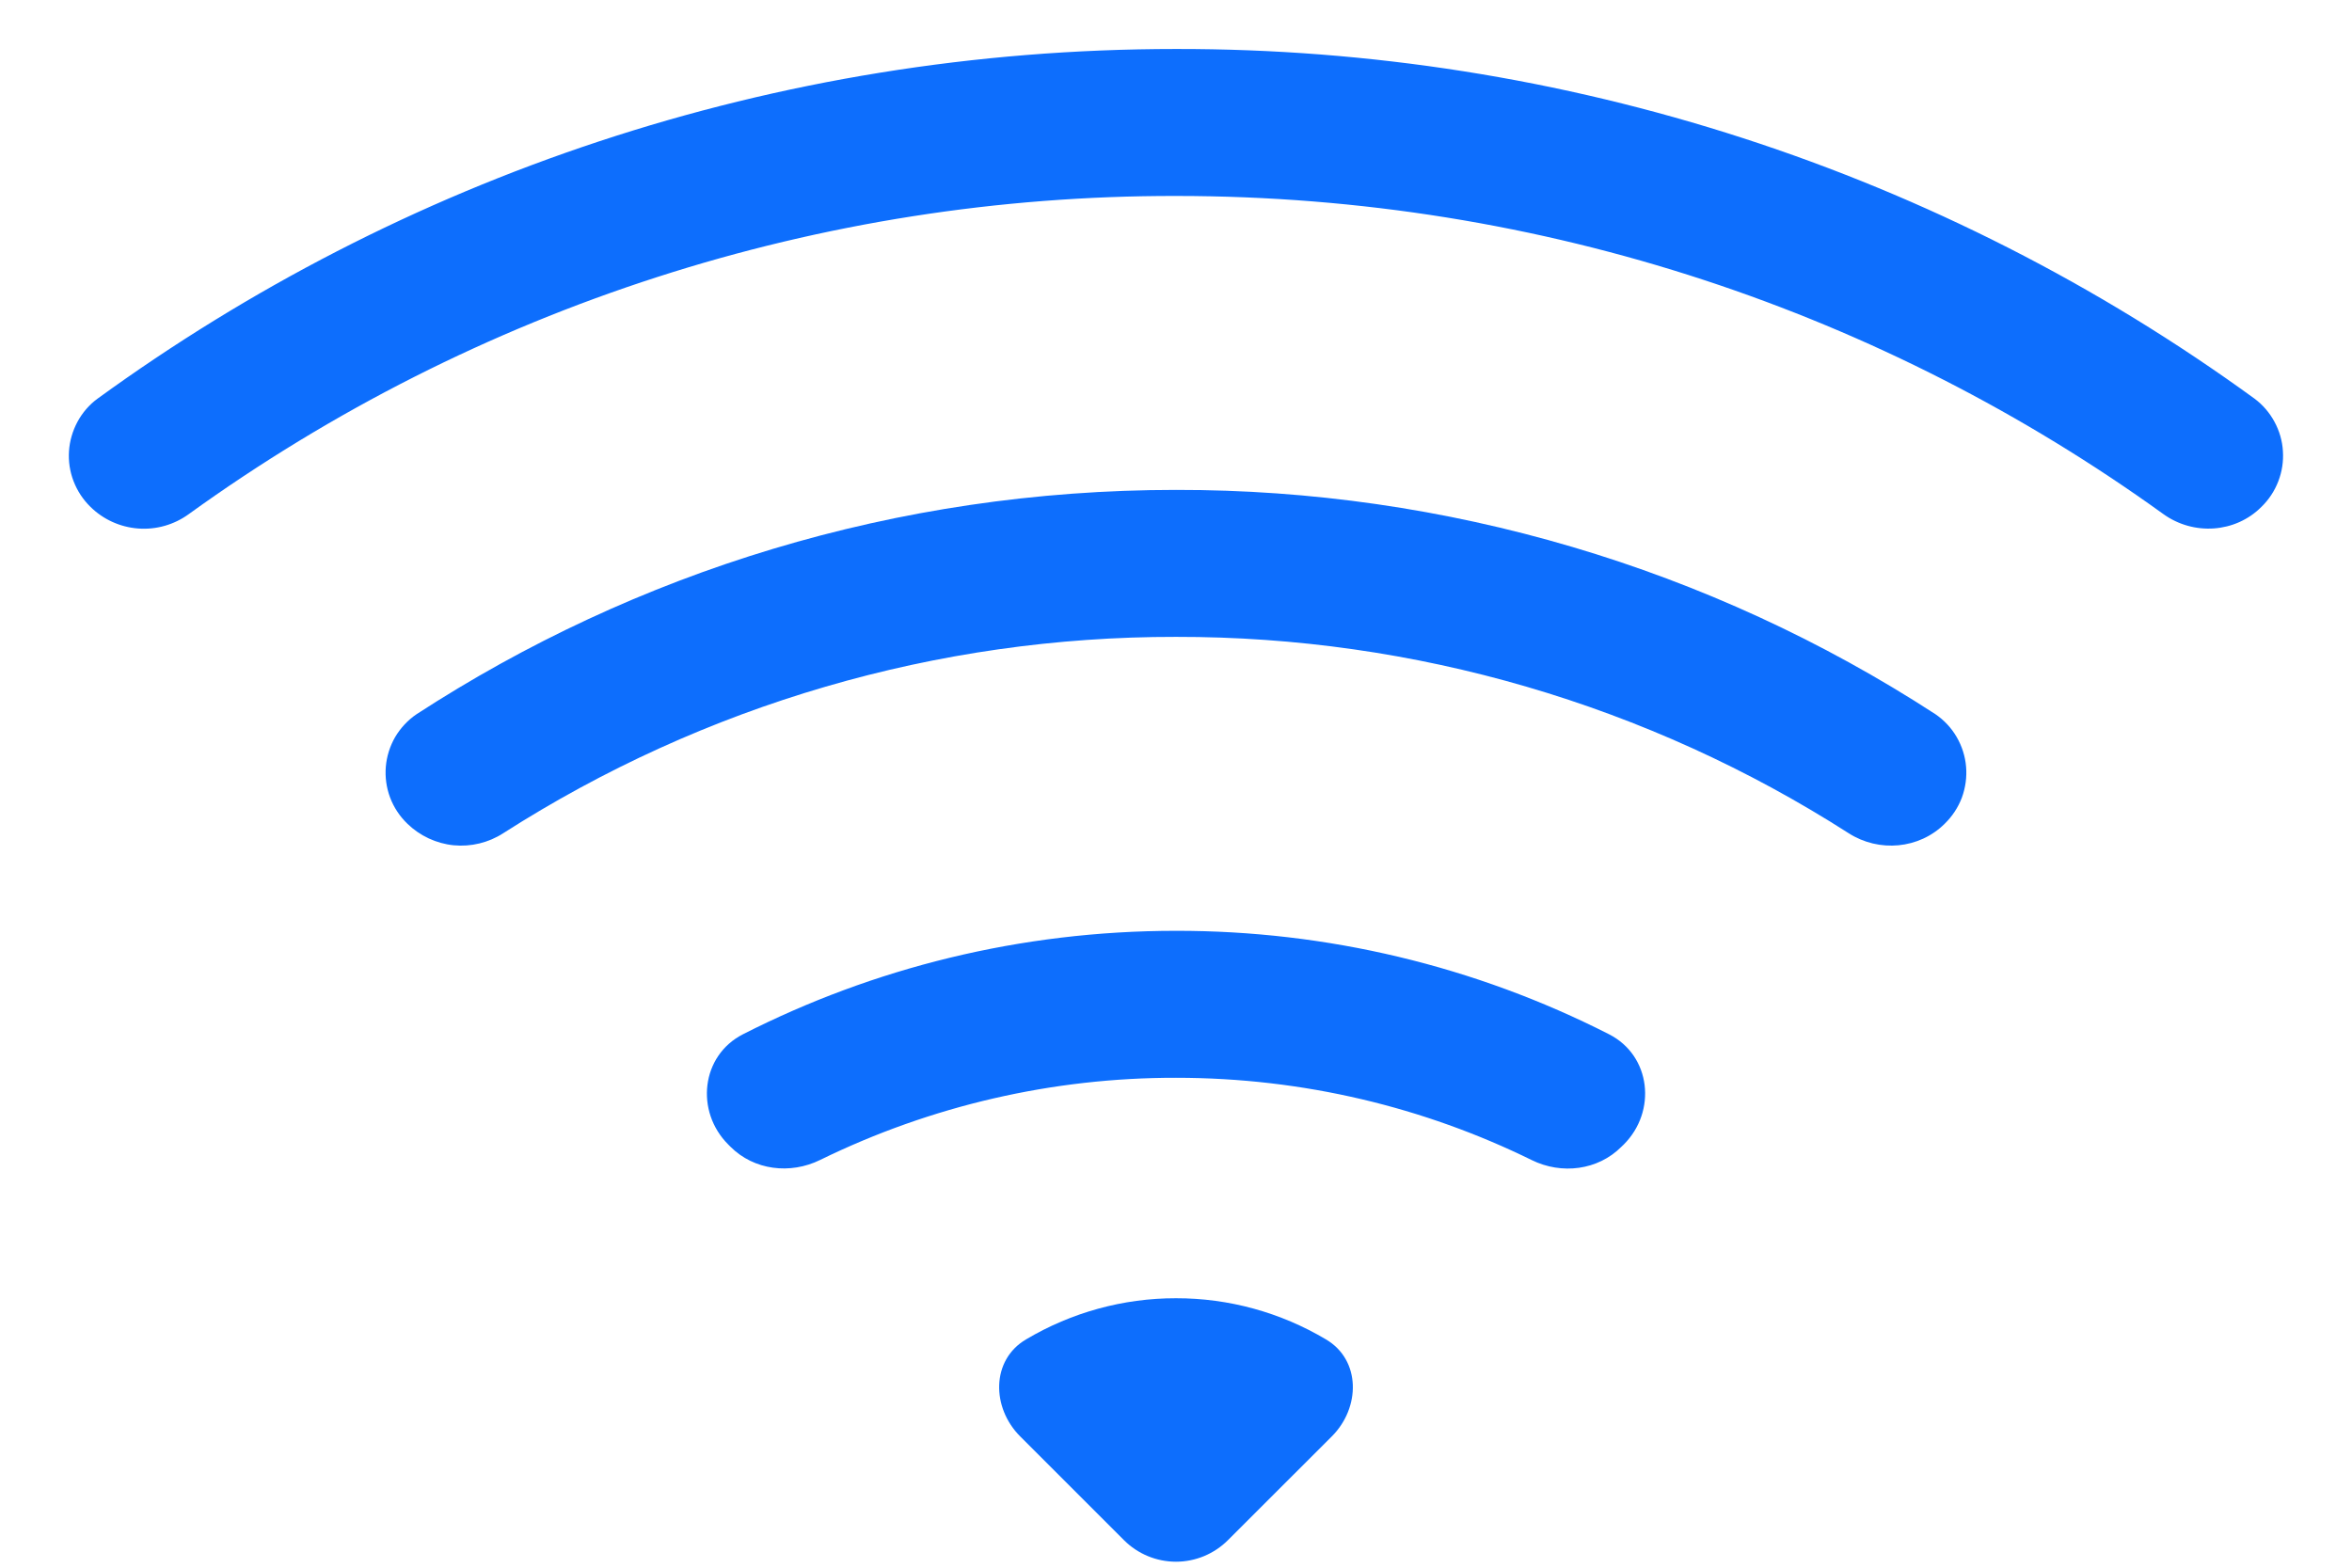 <svg width="24" height="16" viewBox="0 0 24 16" fill="none" xmlns="http://www.w3.org/2000/svg">
<path d="M23.076 5.173C23.152 5.099 23.21 5.011 23.248 4.912C23.286 4.814 23.302 4.709 23.295 4.604C23.289 4.499 23.259 4.397 23.209 4.305C23.159 4.212 23.09 4.132 23.006 4.069C19.808 1.743 15.954 0.494 12 0.5C7.889 0.5 4.085 1.823 0.995 4.069C0.91 4.131 0.841 4.212 0.791 4.304C0.741 4.397 0.711 4.499 0.704 4.604C0.697 4.709 0.713 4.814 0.751 4.912C0.789 5.01 0.847 5.099 0.923 5.173C1.054 5.302 1.226 5.38 1.41 5.394C1.593 5.408 1.776 5.356 1.925 5.248C4.857 3.131 8.383 1.994 12 2C15.761 2 19.241 3.203 22.074 5.246C22.382 5.468 22.809 5.441 23.076 5.173Z" fill="#0D6EFD"/>
<path d="M19.844 8.407C19.921 8.332 19.981 8.241 20.019 8.141C20.056 8.04 20.071 7.932 20.062 7.825C20.053 7.718 20.02 7.615 19.966 7.522C19.912 7.429 19.838 7.35 19.749 7.289C17.443 5.791 14.751 4.996 12 5C9.143 5 6.48 5.84 4.251 7.289C4.162 7.349 4.088 7.429 4.033 7.521C3.979 7.614 3.946 7.718 3.937 7.825C3.928 7.932 3.943 8.04 3.981 8.141C4.019 8.241 4.079 8.332 4.157 8.407C4.285 8.531 4.451 8.609 4.629 8.627C4.806 8.644 4.985 8.601 5.135 8.504C7.184 7.192 9.567 6.496 12 6.5C14.433 6.496 16.816 7.192 18.864 8.504C19.173 8.702 19.584 8.666 19.844 8.407ZM16.569 11.681C16.908 11.342 16.847 10.774 16.419 10.556C15.051 9.859 13.536 9.498 12 9.5C10.41 9.5 8.907 9.881 7.581 10.556C7.154 10.774 7.092 11.342 7.431 11.681L7.454 11.704C7.694 11.944 8.064 11.989 8.37 11.838C9.5 11.285 10.742 10.998 12 11C13.302 11 14.535 11.302 15.63 11.84C15.935 11.99 16.305 11.945 16.545 11.704L16.569 11.681ZM13.59 14.66C13.884 14.366 13.887 13.88 13.53 13.67C13.068 13.395 12.539 13.249 12 13.25C11.462 13.249 10.933 13.395 10.47 13.67C10.113 13.88 10.116 14.366 10.41 14.66L11.469 15.719C11.61 15.86 11.801 15.939 12 15.939C12.198 15.939 12.389 15.86 12.53 15.719L13.59 14.66Z" fill="#0D6EFD"/>
</svg>
